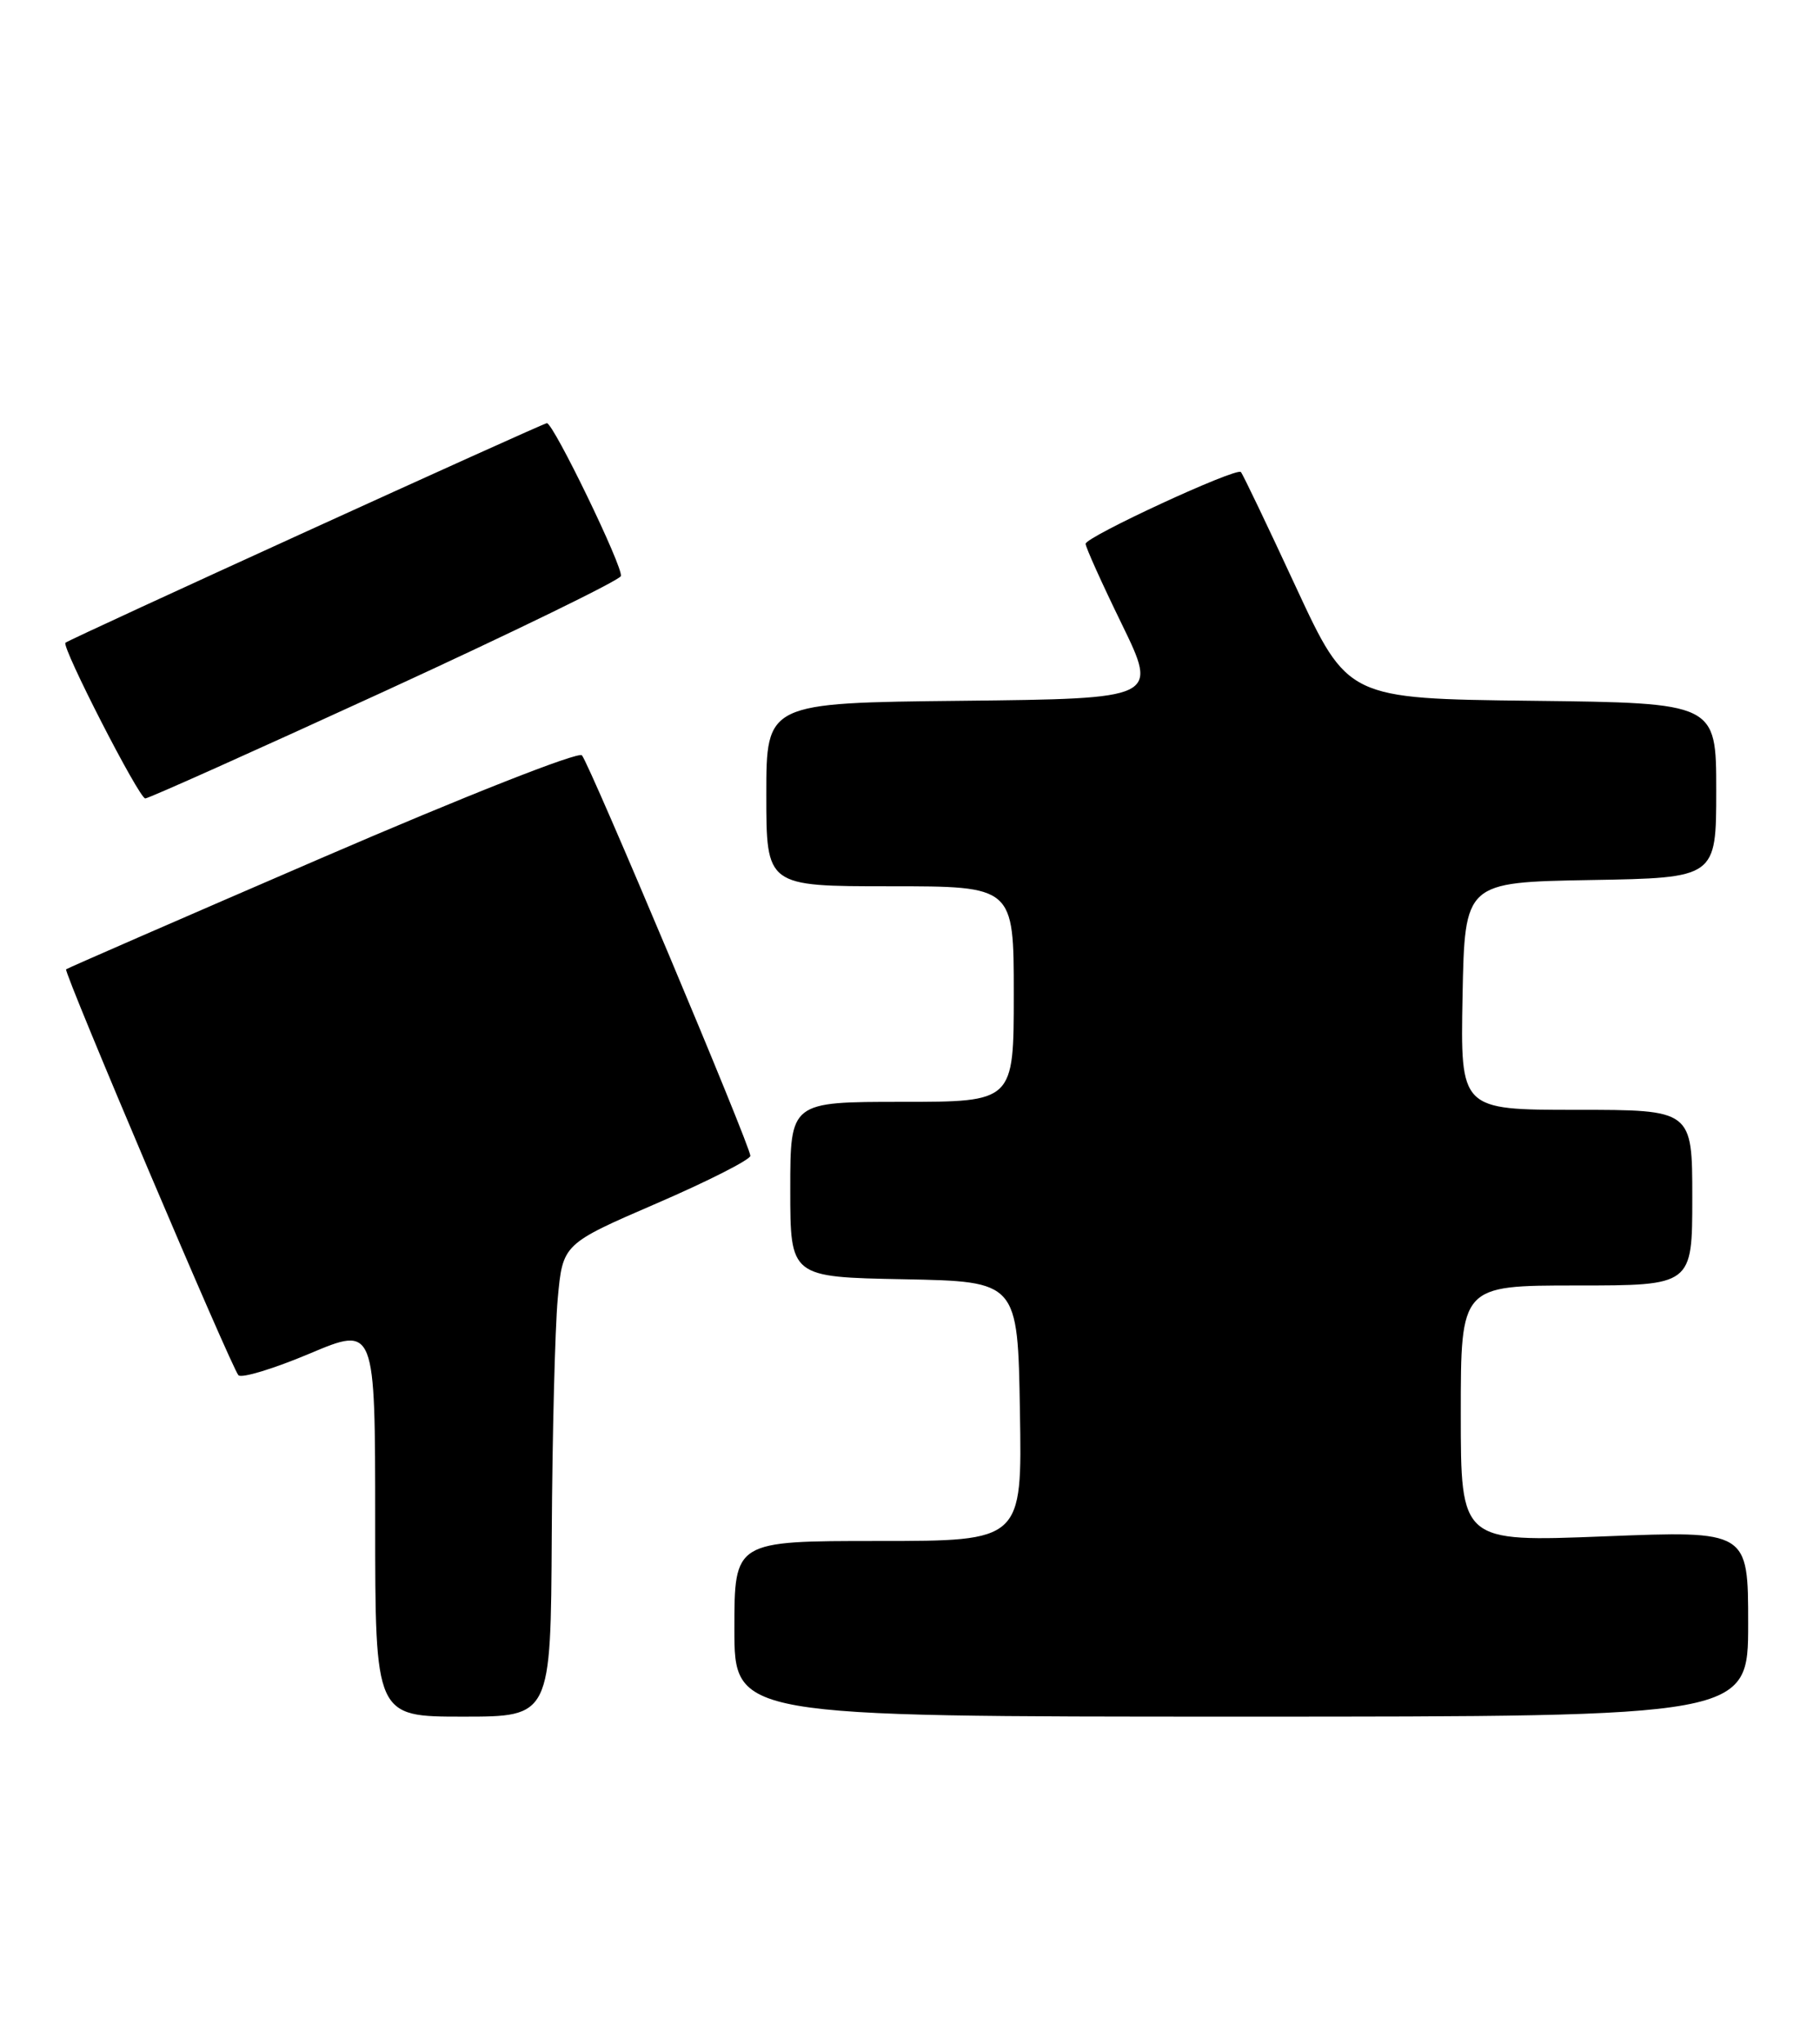 <?xml version="1.0" encoding="UTF-8" standalone="no"?>
<!DOCTYPE svg PUBLIC "-//W3C//DTD SVG 1.1//EN" "http://www.w3.org/Graphics/SVG/1.1/DTD/svg11.dtd" >
<svg xmlns="http://www.w3.org/2000/svg" xmlns:xlink="http://www.w3.org/1999/xlink" version="1.1" viewBox="0 0 228 256">
 <g >
 <path fill="currentColor"
d=" M 69.12 192.25 C 69.19 179.74 69.53 166.42 69.87 162.65 C 70.50 155.80 70.50 155.80 82.25 150.72 C 88.71 147.93 94.00 145.24 94.00 144.76 C 94.00 143.53 73.88 95.72 72.90 94.60 C 72.45 94.10 58.22 99.71 40.30 107.45 C 22.81 115.00 8.40 121.28 8.28 121.40 C 7.94 121.72 29.03 171.38 29.87 172.24 C 30.26 172.65 34.28 171.43 38.79 169.53 C 47.00 166.07 47.00 166.07 47.00 190.53 C 47.00 215.00 47.00 215.00 58.00 215.00 C 69.00 215.00 69.00 215.00 69.12 192.25 Z  M 219.00 203.35 C 219.00 191.71 219.00 191.71 201.00 192.42 C 183.00 193.13 183.00 193.13 183.00 177.06 C 183.00 161.00 183.00 161.00 197.50 161.00 C 212.00 161.00 212.00 161.00 212.00 150.00 C 212.00 139.00 212.00 139.00 197.47 139.00 C 182.95 139.00 182.95 139.00 183.22 124.75 C 183.50 110.50 183.50 110.50 199.25 110.22 C 215.00 109.95 215.00 109.95 215.00 98.99 C 215.00 88.04 215.00 88.04 191.92 87.77 C 168.84 87.50 168.84 87.50 162.34 73.51 C 158.77 65.81 155.67 59.33 155.45 59.12 C 154.85 58.52 136.00 67.24 136.00 68.11 C 136.00 68.53 138.04 73.06 140.54 78.18 C 145.07 87.50 145.07 87.50 120.54 87.77 C 96.00 88.03 96.00 88.03 96.00 99.52 C 96.00 111.00 96.00 111.00 111.50 111.00 C 127.00 111.00 127.00 111.00 127.00 124.50 C 127.00 138.00 127.00 138.00 113.00 138.00 C 99.00 138.00 99.00 138.00 99.00 148.97 C 99.00 159.95 99.00 159.95 113.25 160.22 C 127.50 160.50 127.50 160.50 127.77 176.75 C 128.05 193.00 128.05 193.00 110.02 193.00 C 92.00 193.00 92.00 193.00 92.00 204.00 C 92.00 215.00 92.00 215.00 155.50 215.00 C 219.00 215.00 219.00 215.00 219.00 203.35 Z  M 48.21 86.56 C 64.30 79.17 77.61 72.68 77.78 72.15 C 78.12 71.14 69.34 53.00 68.51 53.00 C 68.02 53.00 8.70 80.04 8.20 80.50 C 7.67 80.98 17.42 100.00 18.20 100.00 C 18.61 100.00 32.11 93.95 48.21 86.56 Z "/>
</g>
</svg>